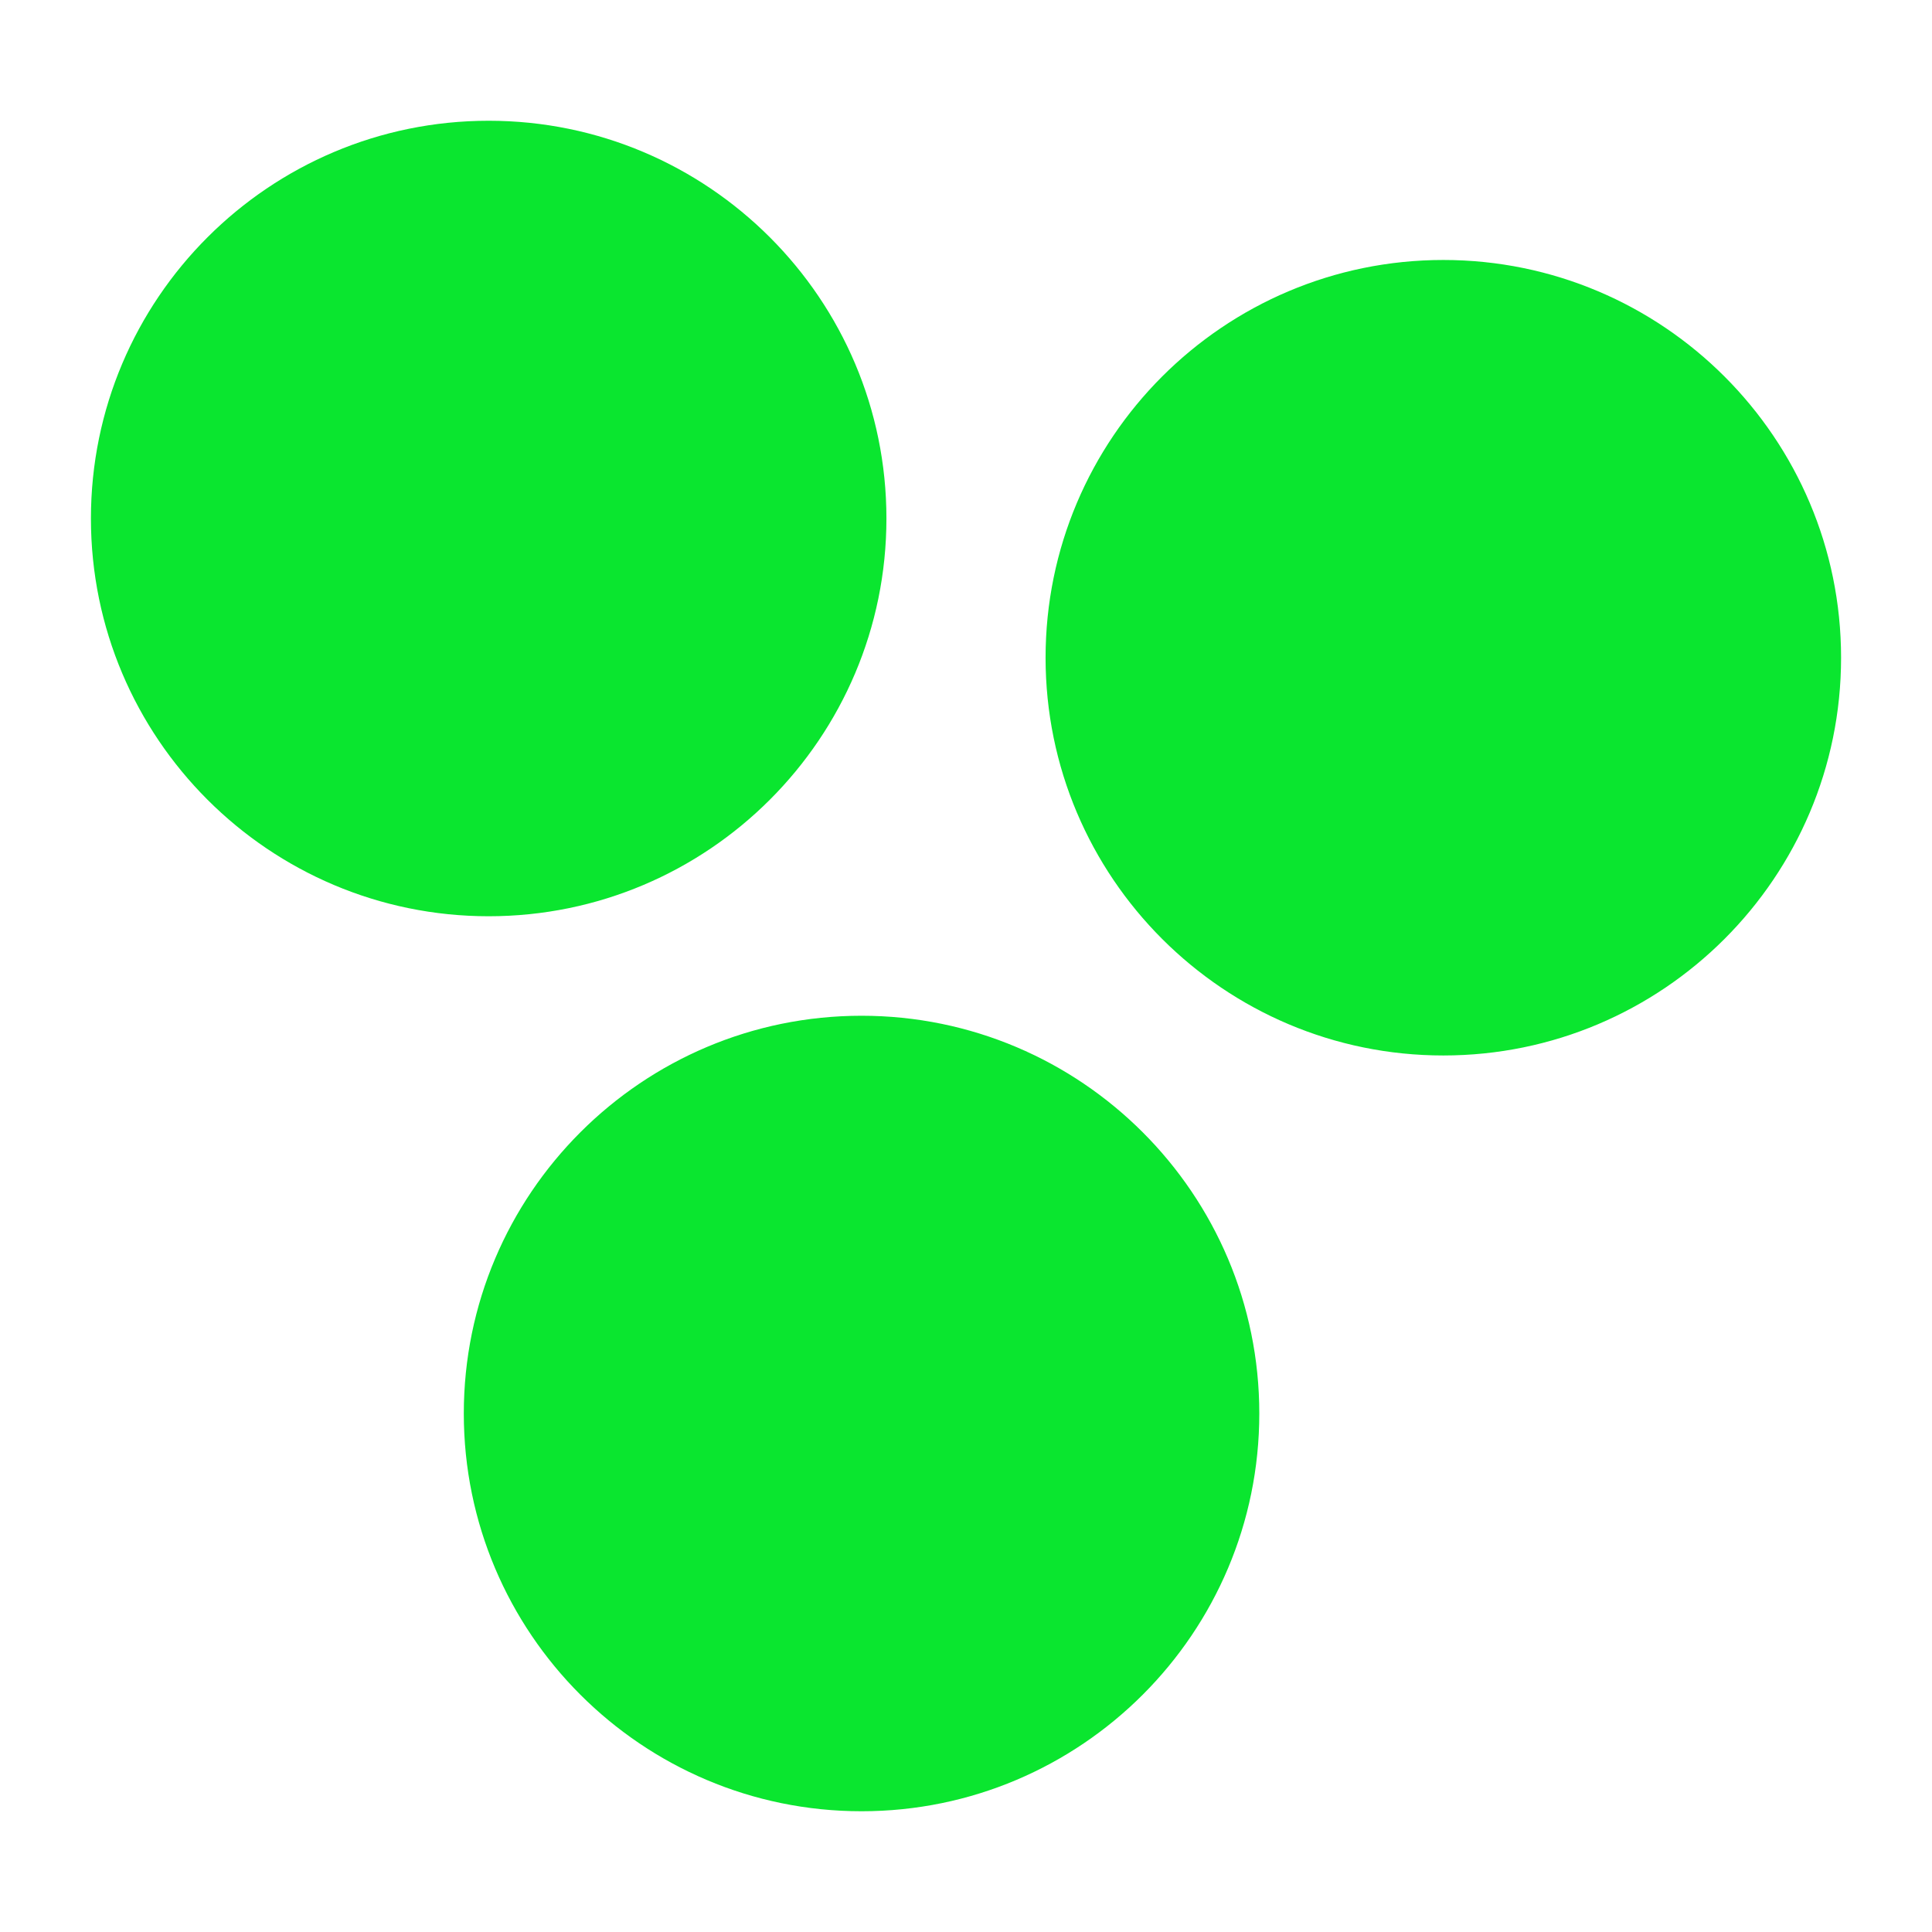 <svg xmlns="http://www.w3.org/2000/svg" style="isolation:isolate" width="16" height="16" viewBox="0 0 16 16">
 <defs>
  <clipPath id="_clipPath_z2QLvsEOIVWv5LzoPYipgUzpNYLA0g8B">
   <rect width="16" height="16"/>
  </clipPath>
 </defs>
 <g clip-path="url(#_clipPath_z2QLvsEOIVWv5LzoPYipgUzpNYLA0g8B)">
  <path fill="#0ae62f" fill-rule="evenodd" d="M 8.659 5.447 C 8.659 3.629 10.135 2.153 11.953 2.153 C 13.771 2.153 15.247 3.629 15.247 5.447 C 15.247 7.265 13.771 8.741 11.953 8.741 C 10.135 8.741 8.659 7.265 8.659 5.447 Z M 3.841 11.706 C 3.841 9.888 5.317 8.412 7.135 8.412 C 8.953 8.412 10.429 9.888 10.429 11.706 C 10.429 13.524 8.953 15 7.135 15 C 5.317 15 3.841 13.524 3.841 11.706 Z M 0.753 4.294 C 0.753 2.476 2.229 1 4.047 1 C 5.865 1 7.341 2.476 7.341 4.294 C 7.341 6.112 5.865 7.588 4.047 7.588 C 2.229 7.588 0.753 6.112 0.753 4.294 Z"/>
 </g>
</svg>
